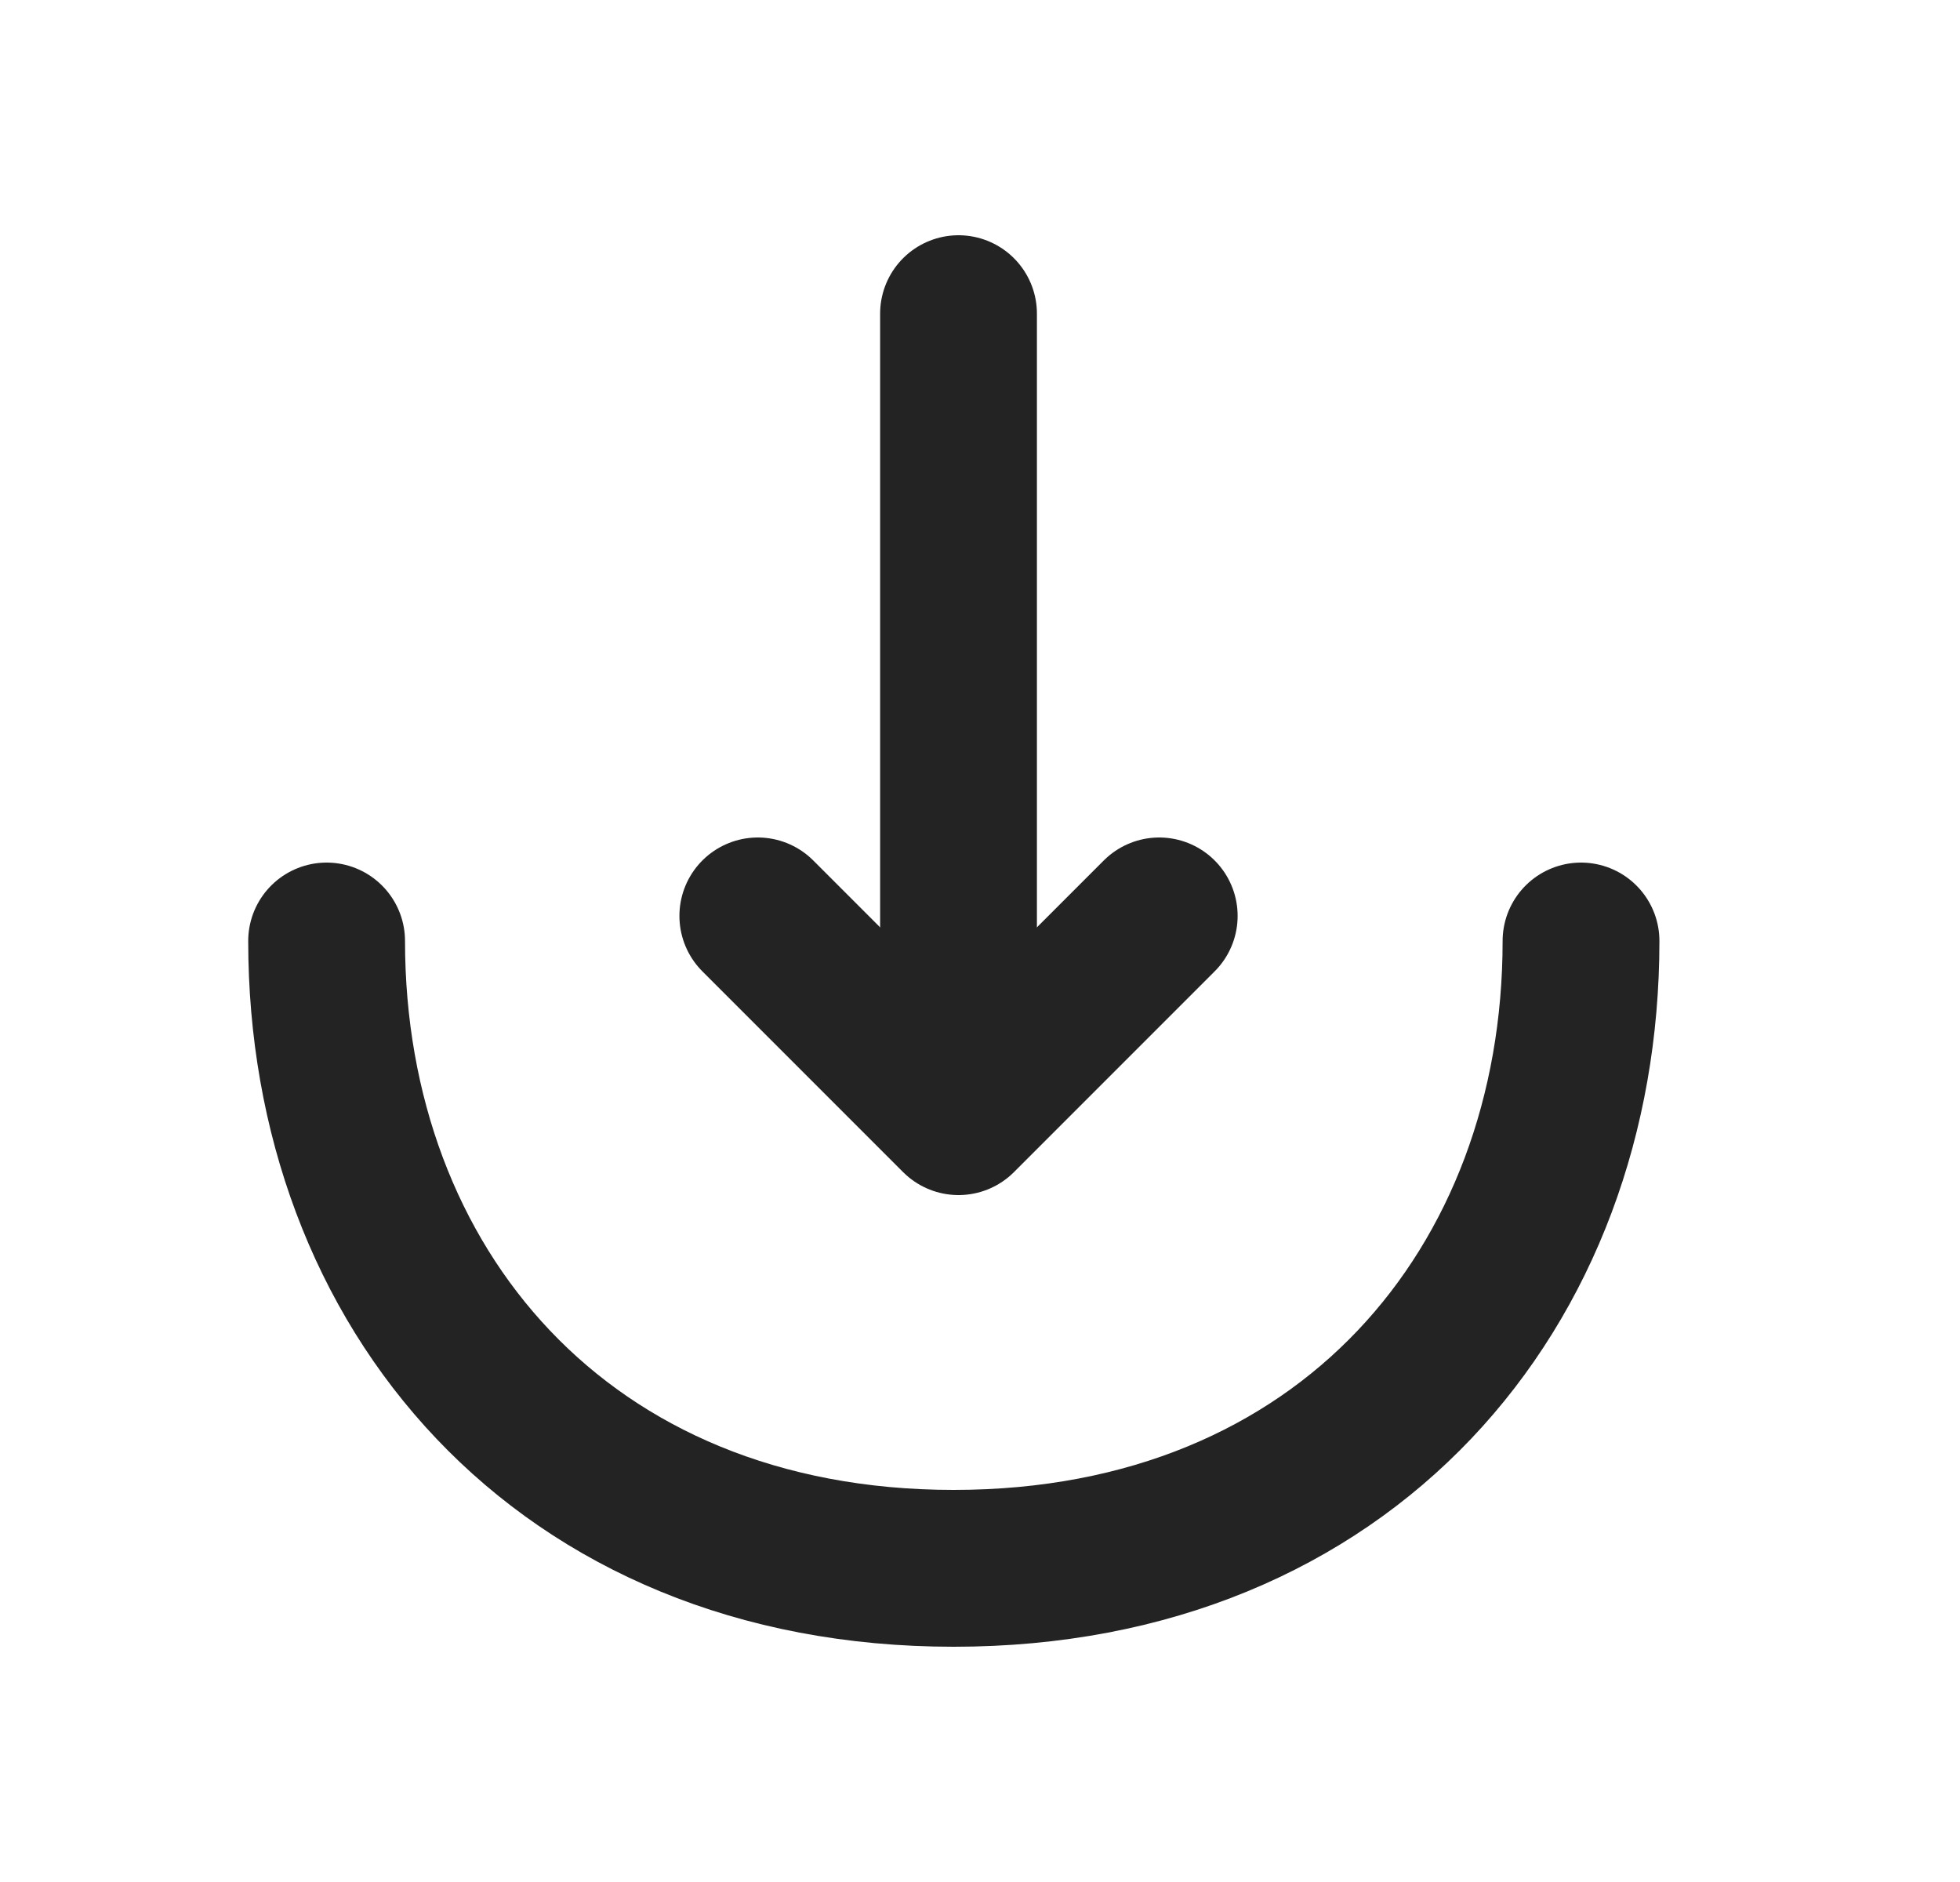 <svg width="25" height="24" viewBox="0 0 25 24" fill="none" xmlns="http://www.w3.org/2000/svg">
<path d="M14.786 11.68L12.226 14.24L9.666 11.68" stroke="#232323" stroke-width="2" stroke-miterlimit="10" stroke-linecap="round" stroke-linejoin="round"/>
<path d="M12.226 4V14.17" stroke="#232323" stroke-width="2" stroke-miterlimit="10" stroke-linecap="round" stroke-linejoin="round"/>
<path d="M4.166 12C4.166 16.42 7.166 20 12.165 20C17.166 20 20.166 16.42 20.166 12" stroke="#232323" stroke-width="2" stroke-miterlimit="10" stroke-linecap="round" stroke-linejoin="round"/>
</svg>
